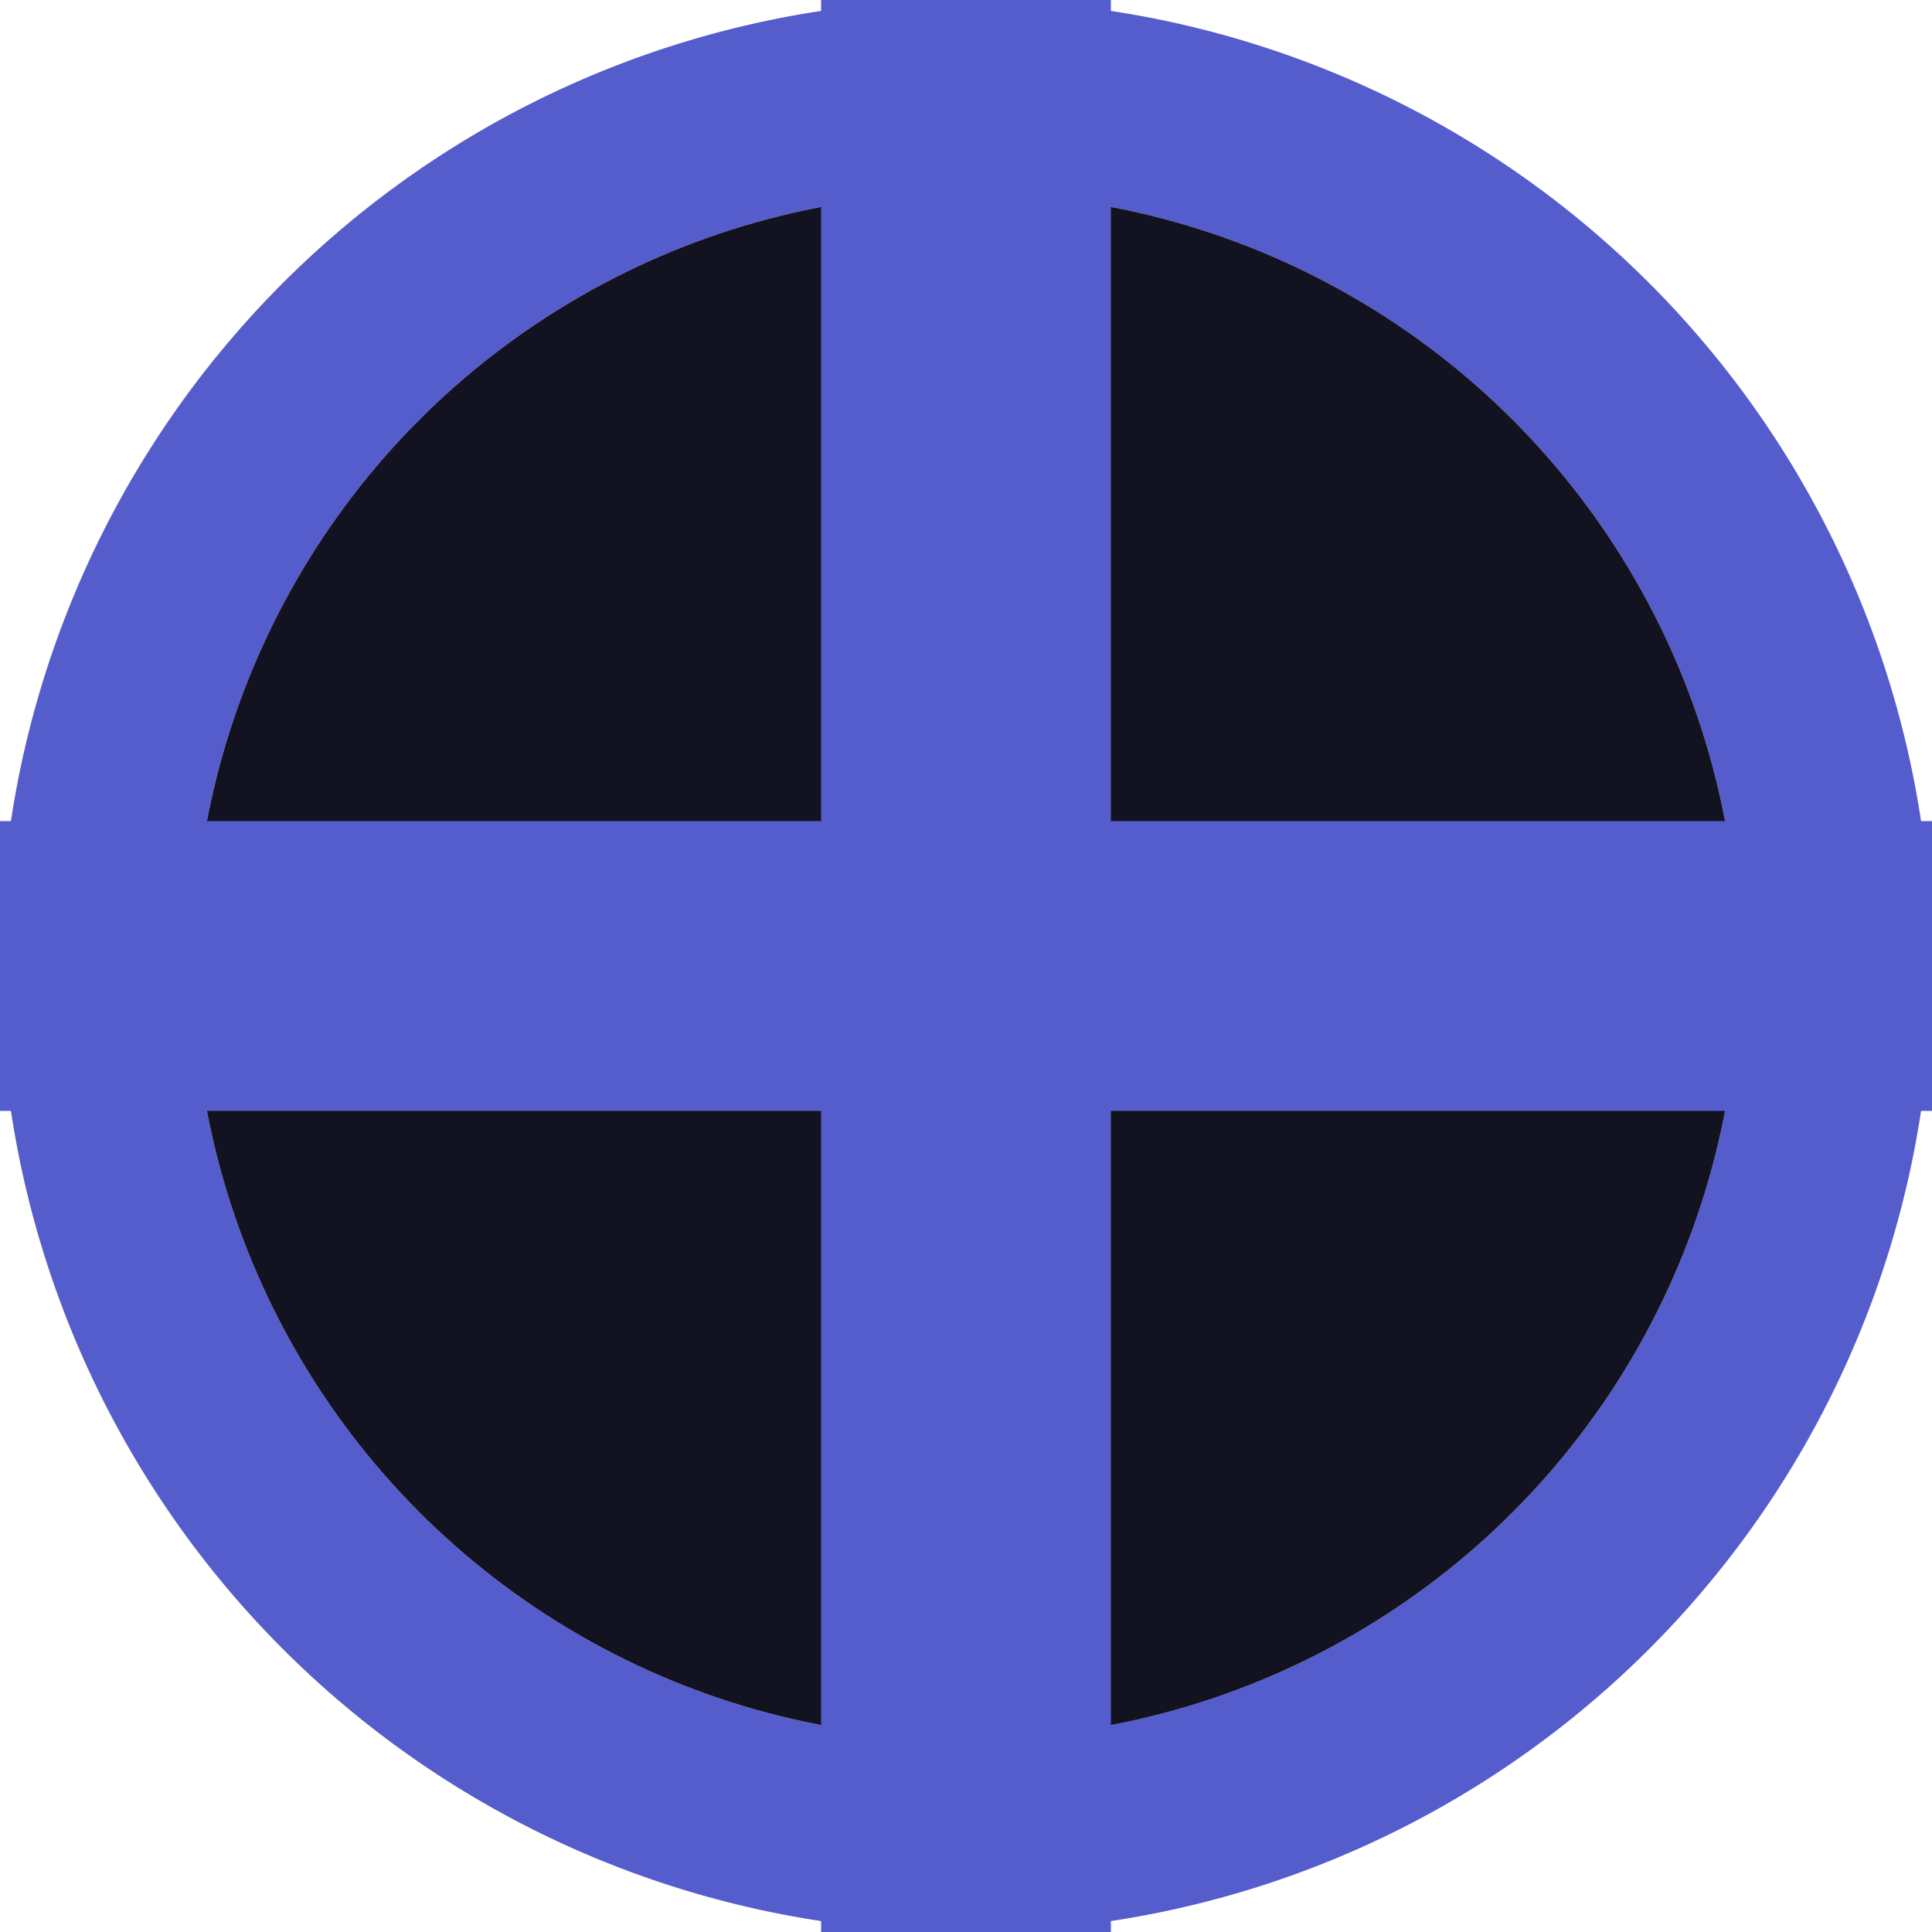 <svg xmlns="http://www.w3.org/2000/svg" viewBox="0 0 200 200"><defs><style>.cls-1{fill:#555ccc;}.cls-2{fill:#121221;}</style></defs><title>deposit</title><g id="Слой_2" data-name="Слой 2"><g id="Work_space" data-name="Work space"><g id="deposit"><path class="cls-1" d="M100,0A100,100,0,1,0,200,100,100,100,0,0,0,100,0Zm0,180a80,80,0,1,1,80-80A80,80,0,0,1,100,180Z"/><circle class="cls-2" cx="100" cy="100" r="80"/><rect class="cls-1" x="85" width="30" height="200"/><rect class="cls-1" x="85" width="30" height="200" transform="translate(200 0) rotate(90)"/></g></g></g></svg>